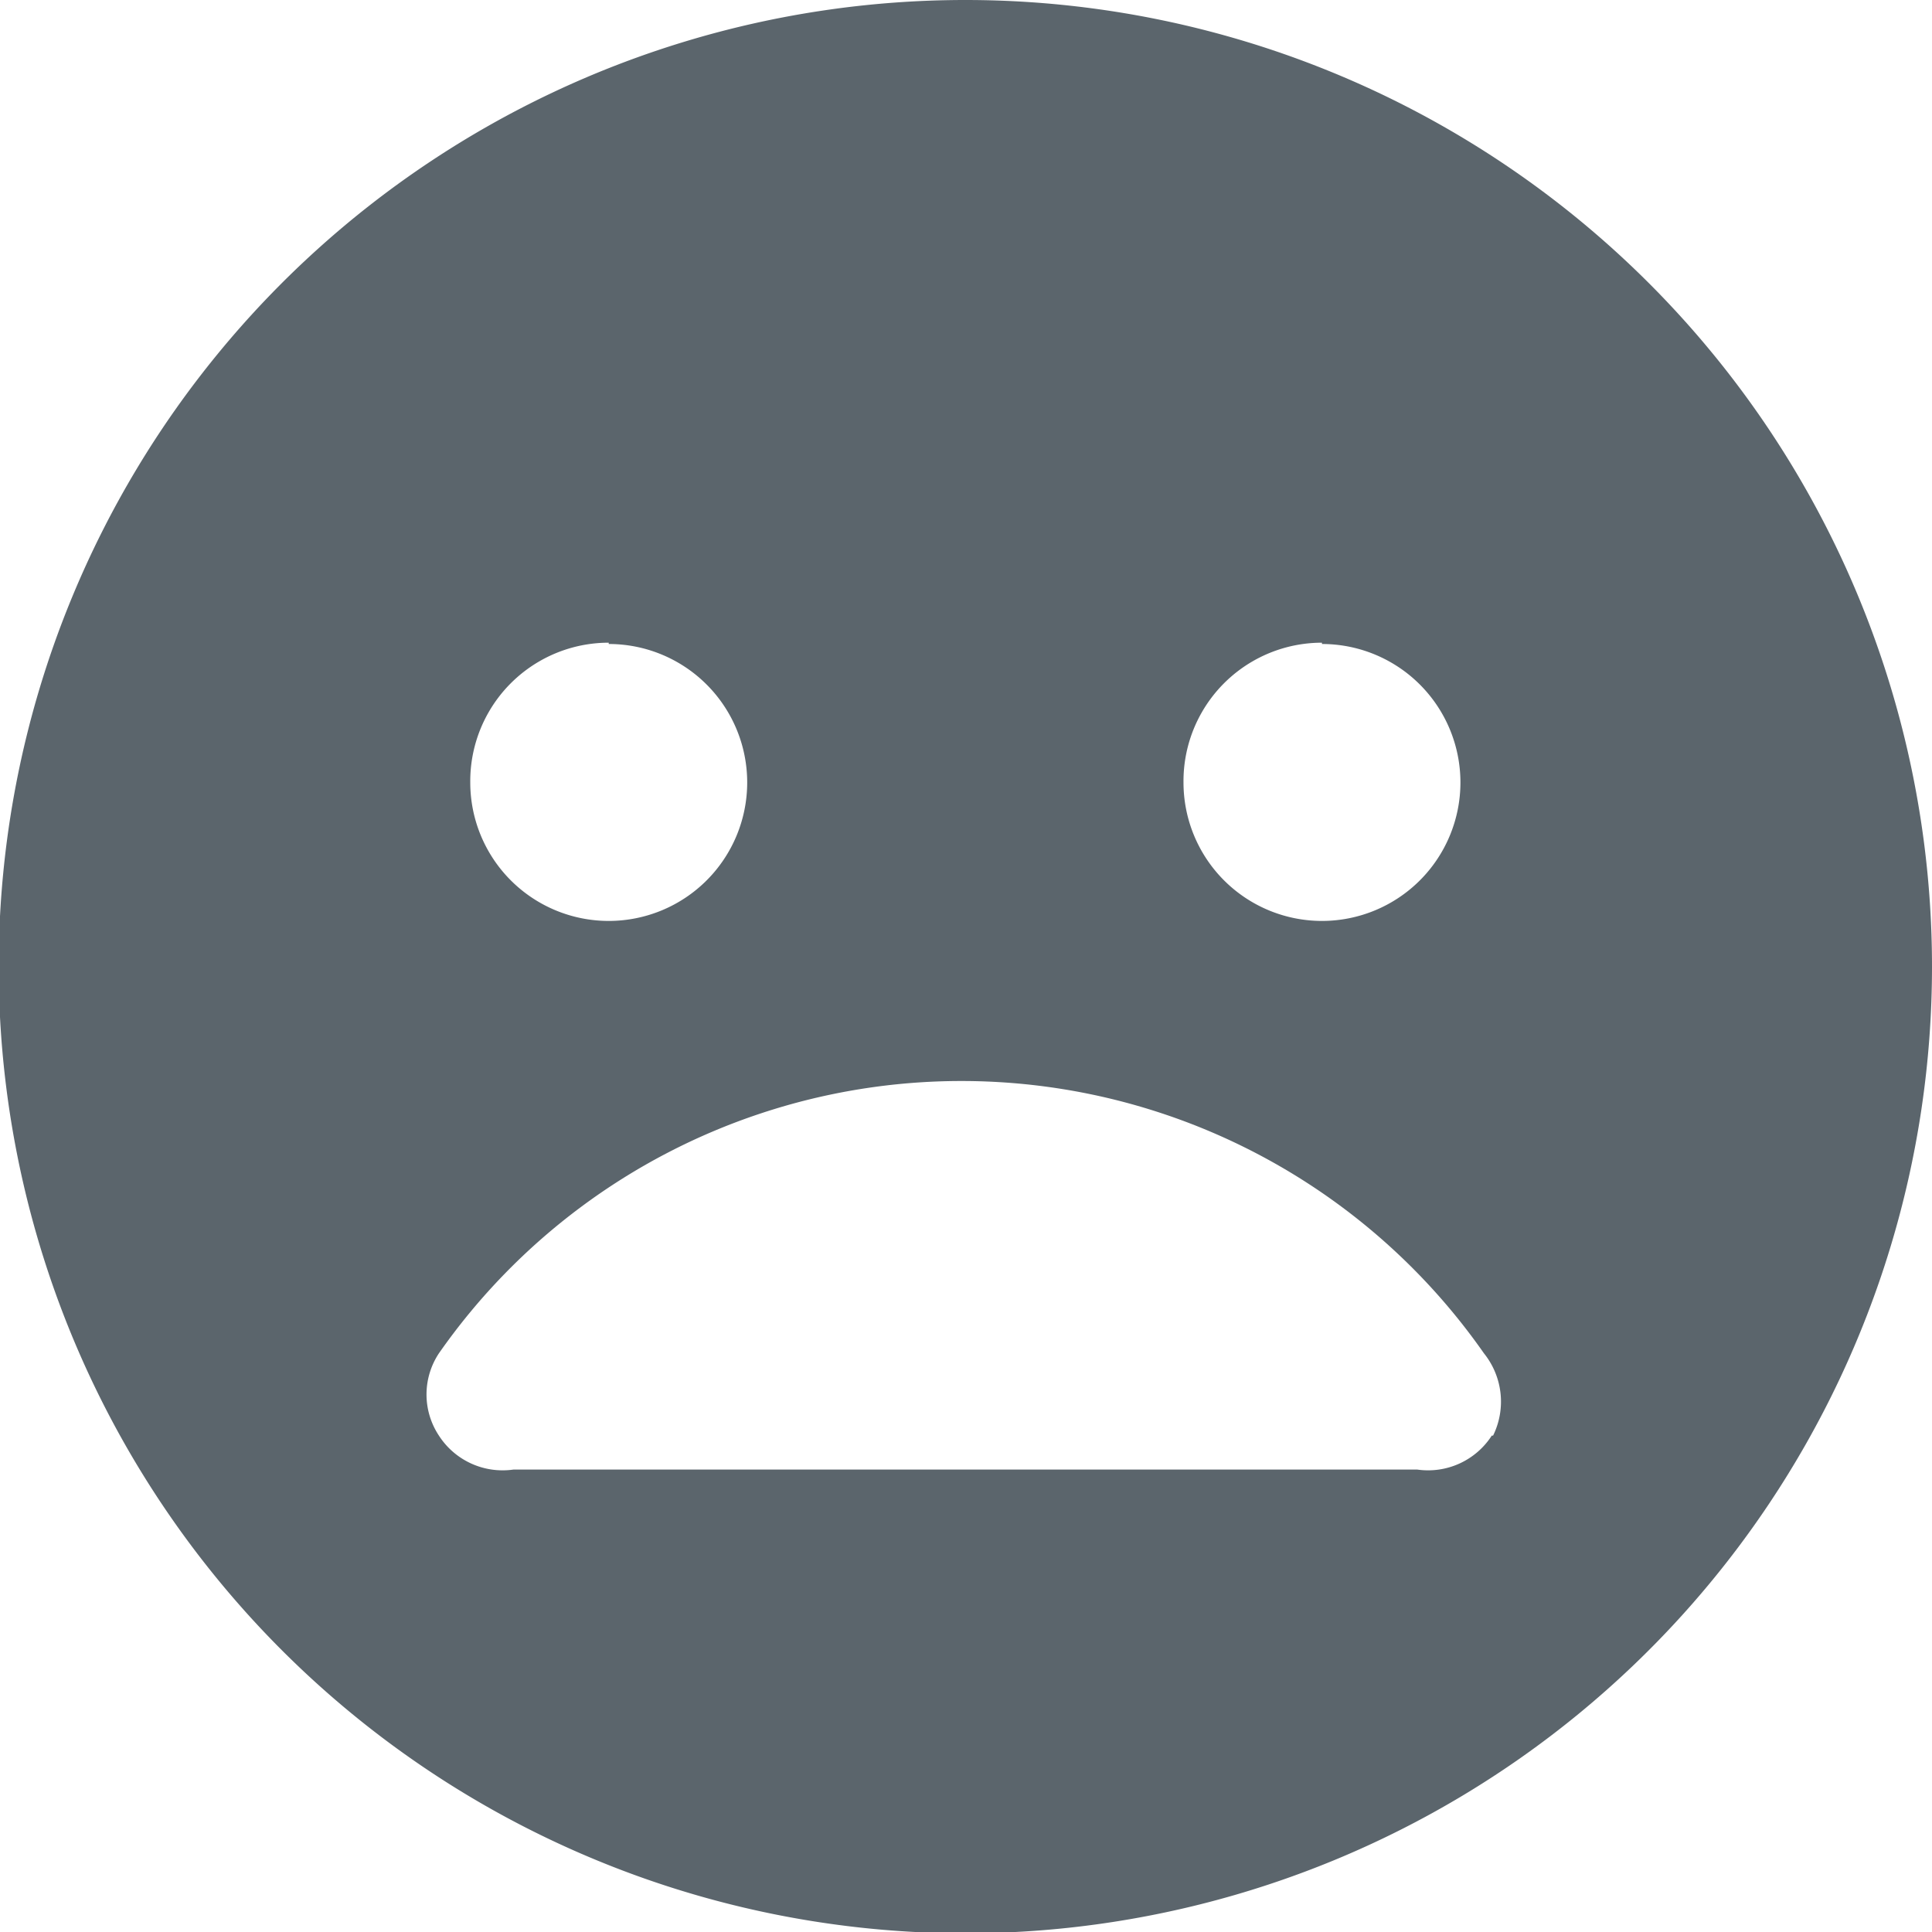 <svg id="Слой_1" data-name="Слой 1" xmlns="http://www.w3.org/2000/svg" viewBox="0 0 14.79 14.79">
  <title>icon-sad</title>
  <path d="M1711.17,1929.08a7.4,7.4,0,1,0,7.4,7.4A7.4,7.4,0,0,0,1711.17,1929.08Zm2.73,4.93a1.06,1.06,0,1,1-1.06,1.06A1.06,1.06,0,0,1,1713.9,1934Zm-5.46,0a1.06,1.06,0,1,1-1.06,1.06A1.06,1.06,0,0,1,1708.44,1934Zm6.76,6.06a0.58,0.58,0,0,1-.57.26h-6.92a0.58,0.58,0,0,1-.57-0.26,0.57,0.57,0,0,1,0-.63,4.88,4.88,0,0,1,8,0A0.59,0.59,0,0,1,1715.21,1940.07Z" transform="translate(-1703.78 -1929.08)" fill="#5b656c"/>
</svg>
